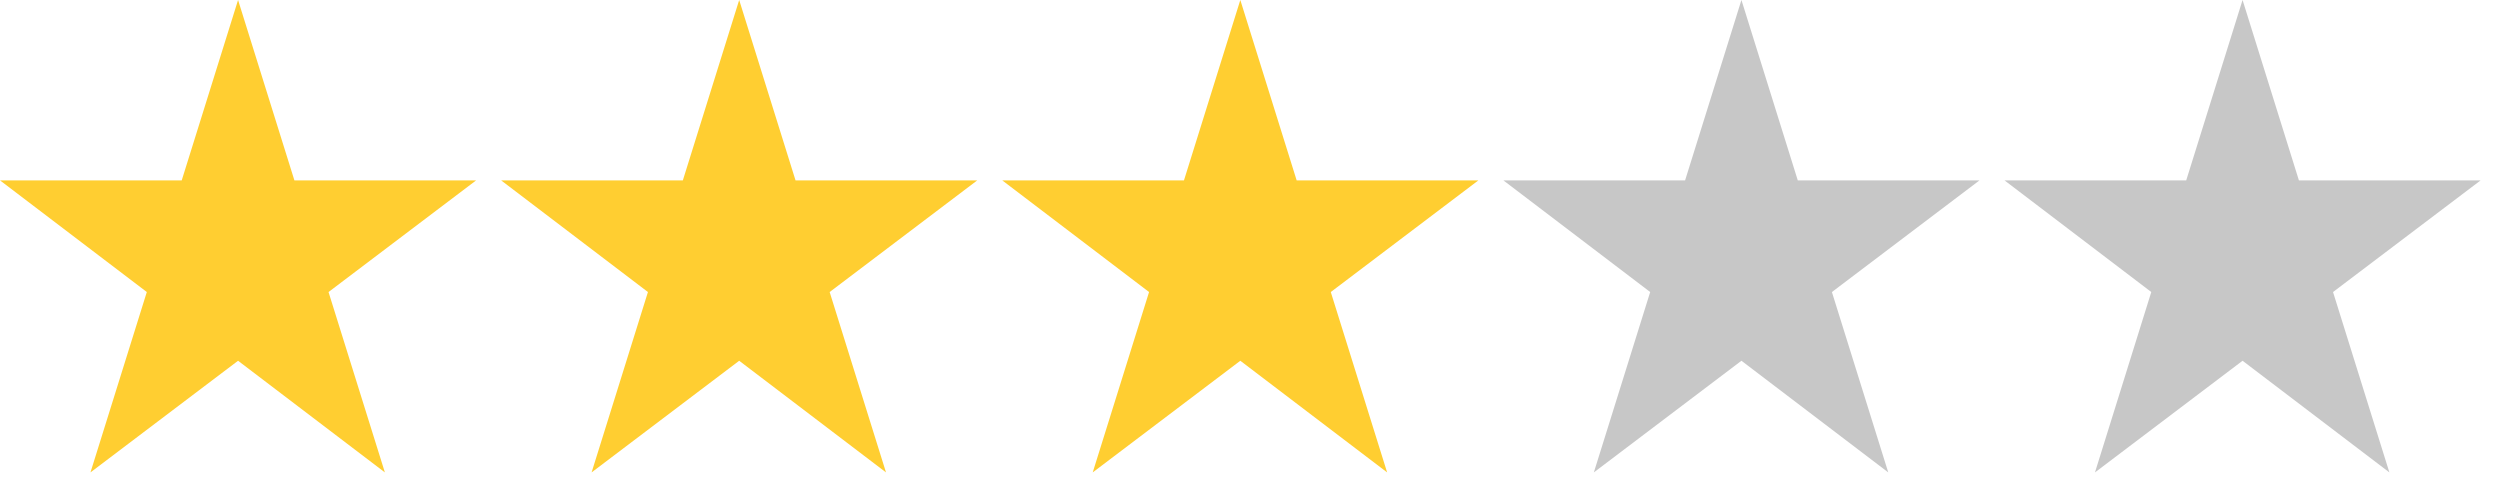 <svg width="80" height="16" viewBox="0 0 80 16" fill="none" xmlns="http://www.w3.org/2000/svg">
<path d="M15.236 5.772H9.421L7.618 0L5.815 5.772H0L4.698 9.345L2.895 15.117L7.618 11.544L12.316 15.117L10.513 9.345L15.236 5.772Z" fill="#FFCE31"/>
<path d="M31.272 5.772H25.457L23.654 0L21.851 5.772H16.036L20.734 9.345L18.931 15.117L23.654 11.544L28.352 15.117L26.549 9.345L31.272 5.772Z" fill="#FFCE31"/>
<path d="M47.308 5.772H41.493L39.69 0L37.887 5.772H32.072L36.77 9.345L34.967 15.117L39.69 11.544L44.388 15.117L42.585 9.345L47.308 5.772Z" fill="#FFCE31"/>
<path d="M63.344 5.772H57.529L55.726 0L53.923 5.772H48.108L52.806 9.345L51.003 15.117L55.726 11.544L60.424 15.117L58.621 9.345L63.344 5.772Z" fill="#C7C7C7"/>
<path d="M79.38 5.772H73.565L71.762 0L69.959 5.772H64.144L68.841 9.345L67.039 15.117L71.762 11.544L76.46 15.117L74.657 9.345L79.38 5.772Z" fill="#C7C7C7"/>
</svg>
